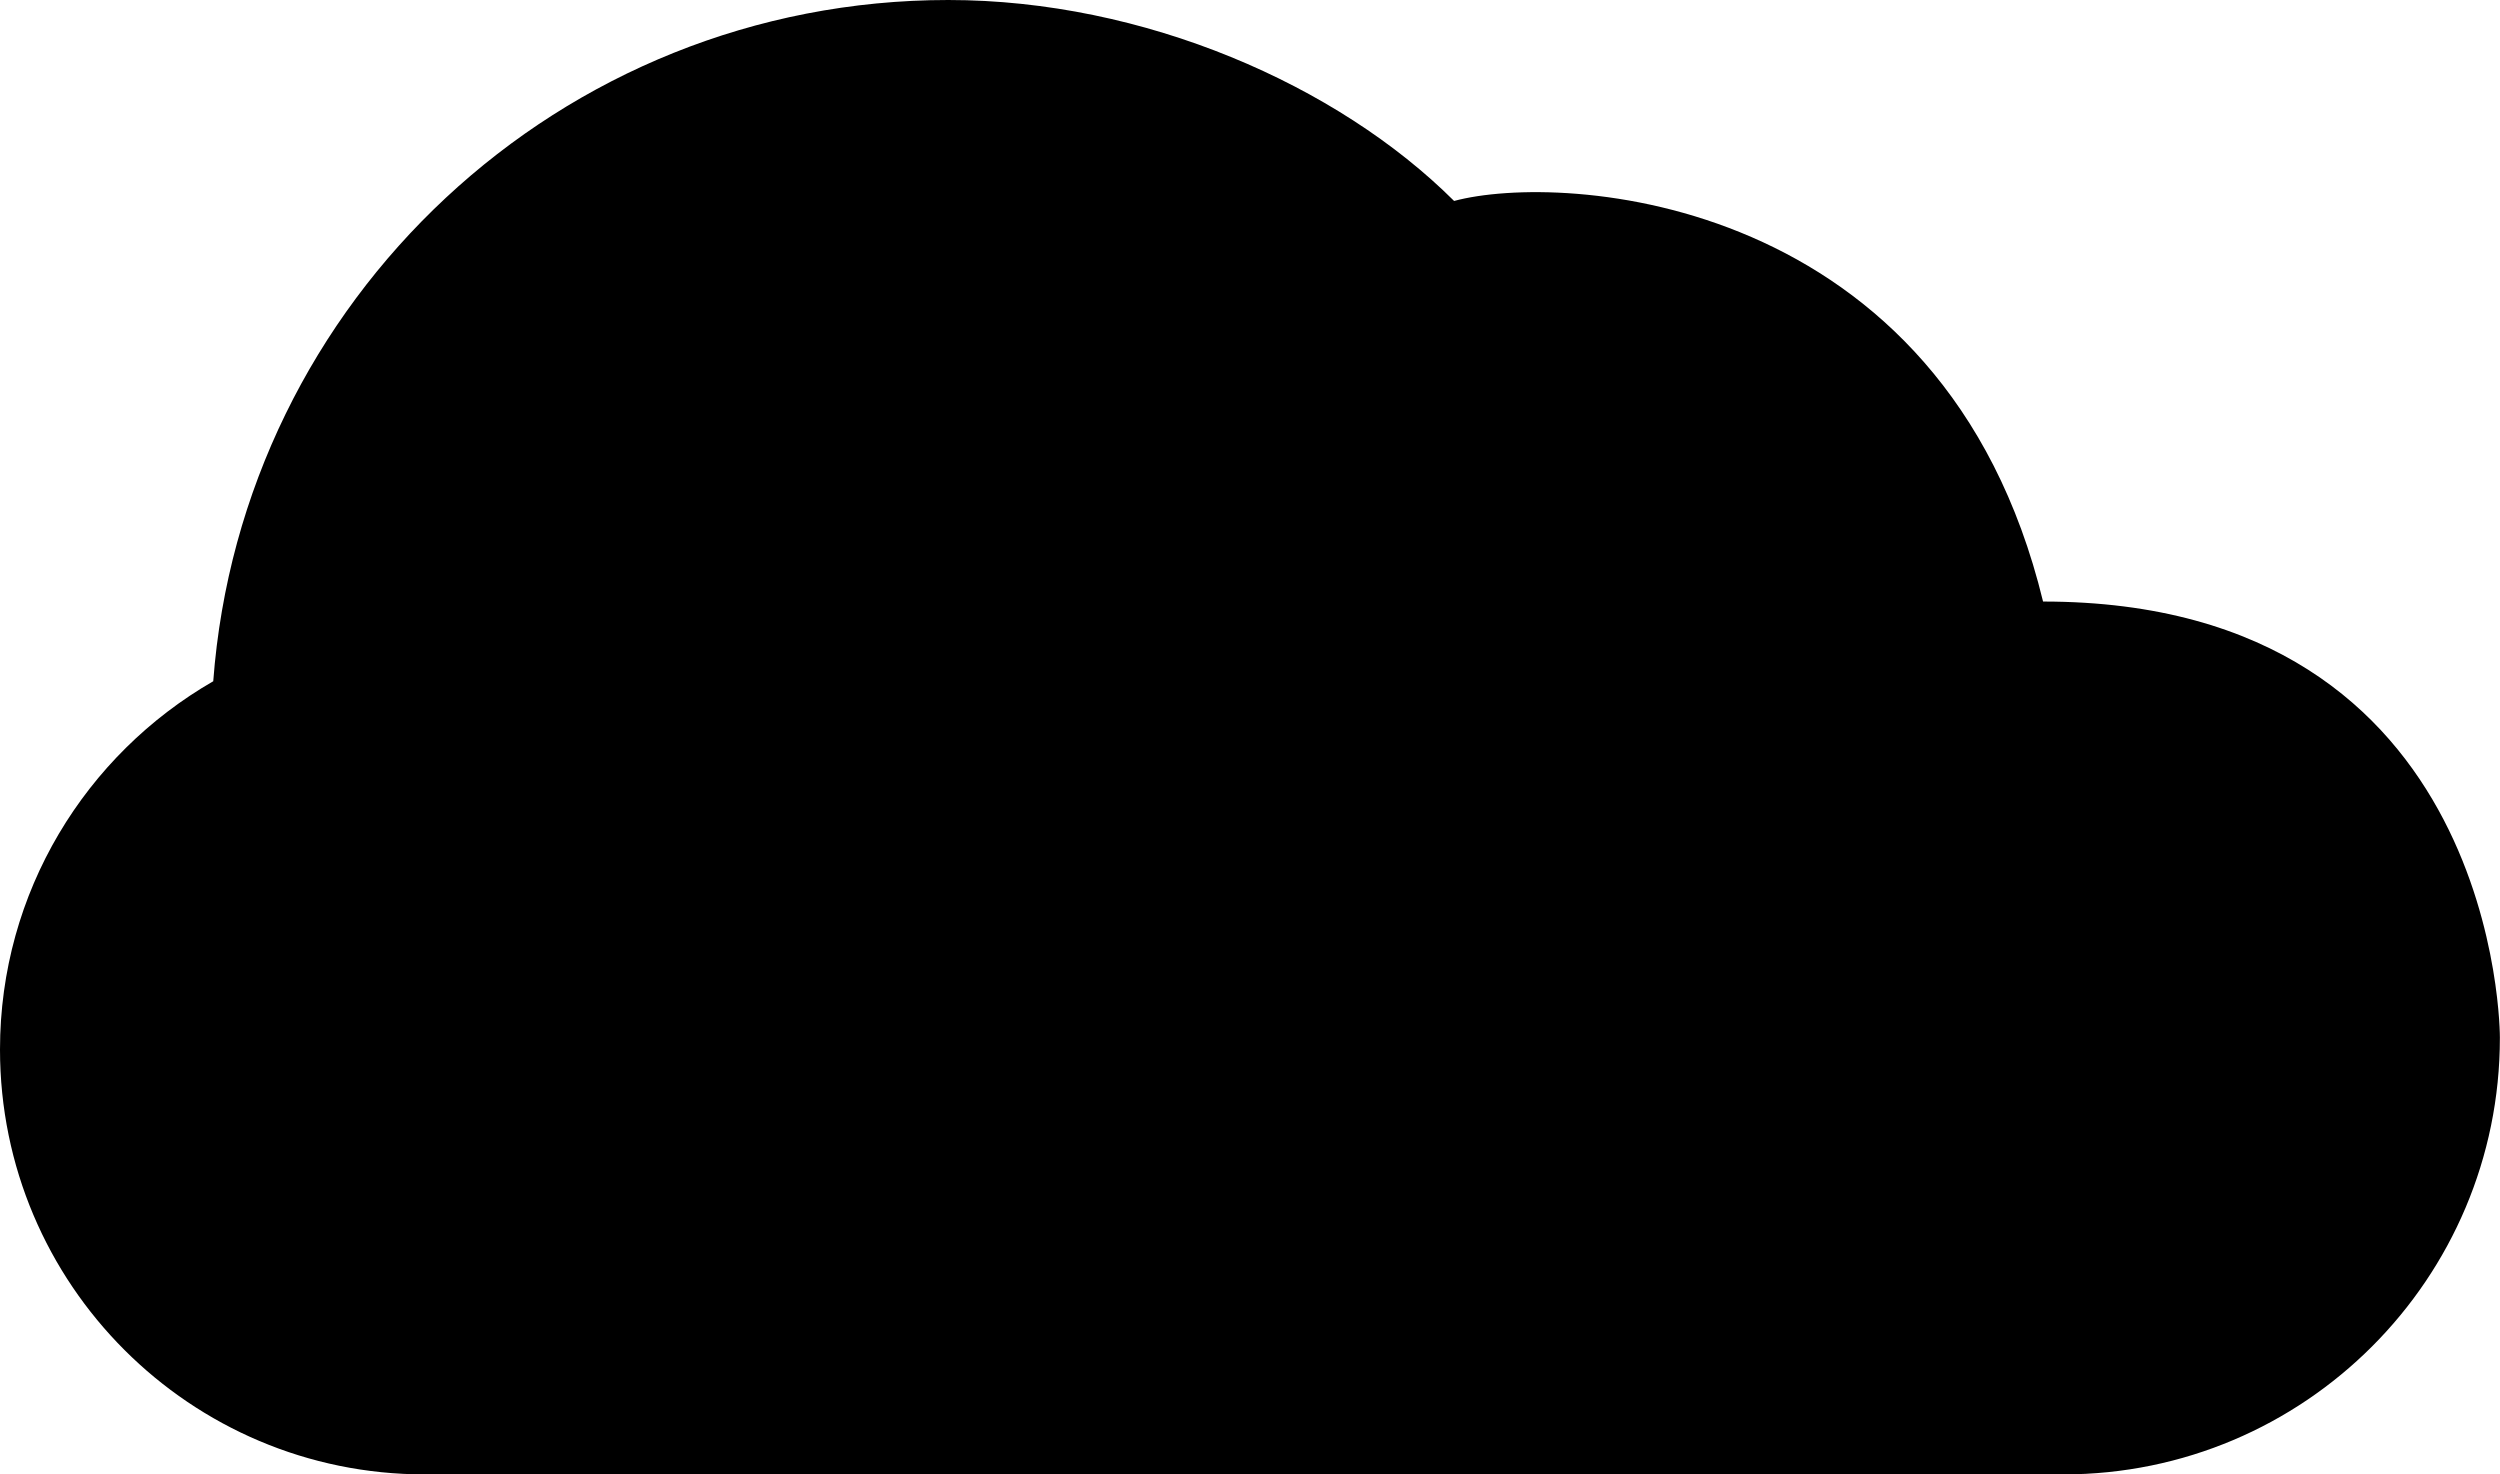 <?xml version="1.0" encoding="iso-8859-1"?>
<!-- Generator: Adobe Illustrator 15.0.0, SVG Export Plug-In . SVG Version: 6.00 Build 0)  -->
<!DOCTYPE svg PUBLIC "-//W3C//DTD SVG 1.1//EN" "http://www.w3.org/Graphics/SVG/1.1/DTD/svg11.dtd">
<svg version="1.1" id="Layer_1" xmlns="http://www.w3.org/2000/svg" xmlns:xlink="http://www.w3.org/1999/xlink"  
	 viewBox="0 0 43.343 25.562" style="enable-background:new 0 0 43.343 25.562;"
	 xml:space="preserve">
<path id="_x30_5" style="fill:currentColor;" d="M35.771,25.562c4.182,0,7.57-3.391,7.57-7.57c0,0,0.039-7.563-7.92-7.563
	c-1.721-7.088-8.351-7.446-10.211-6.945C23.193,1.474,19.836,0,16.441,0C9.709,0,4.193,5.205,3.697,11.811
	C1.488,13.083,0,15.465,0,18.195c0,4.07,3.299,7.367,7.365,7.367H35.771z"/>
</svg>
